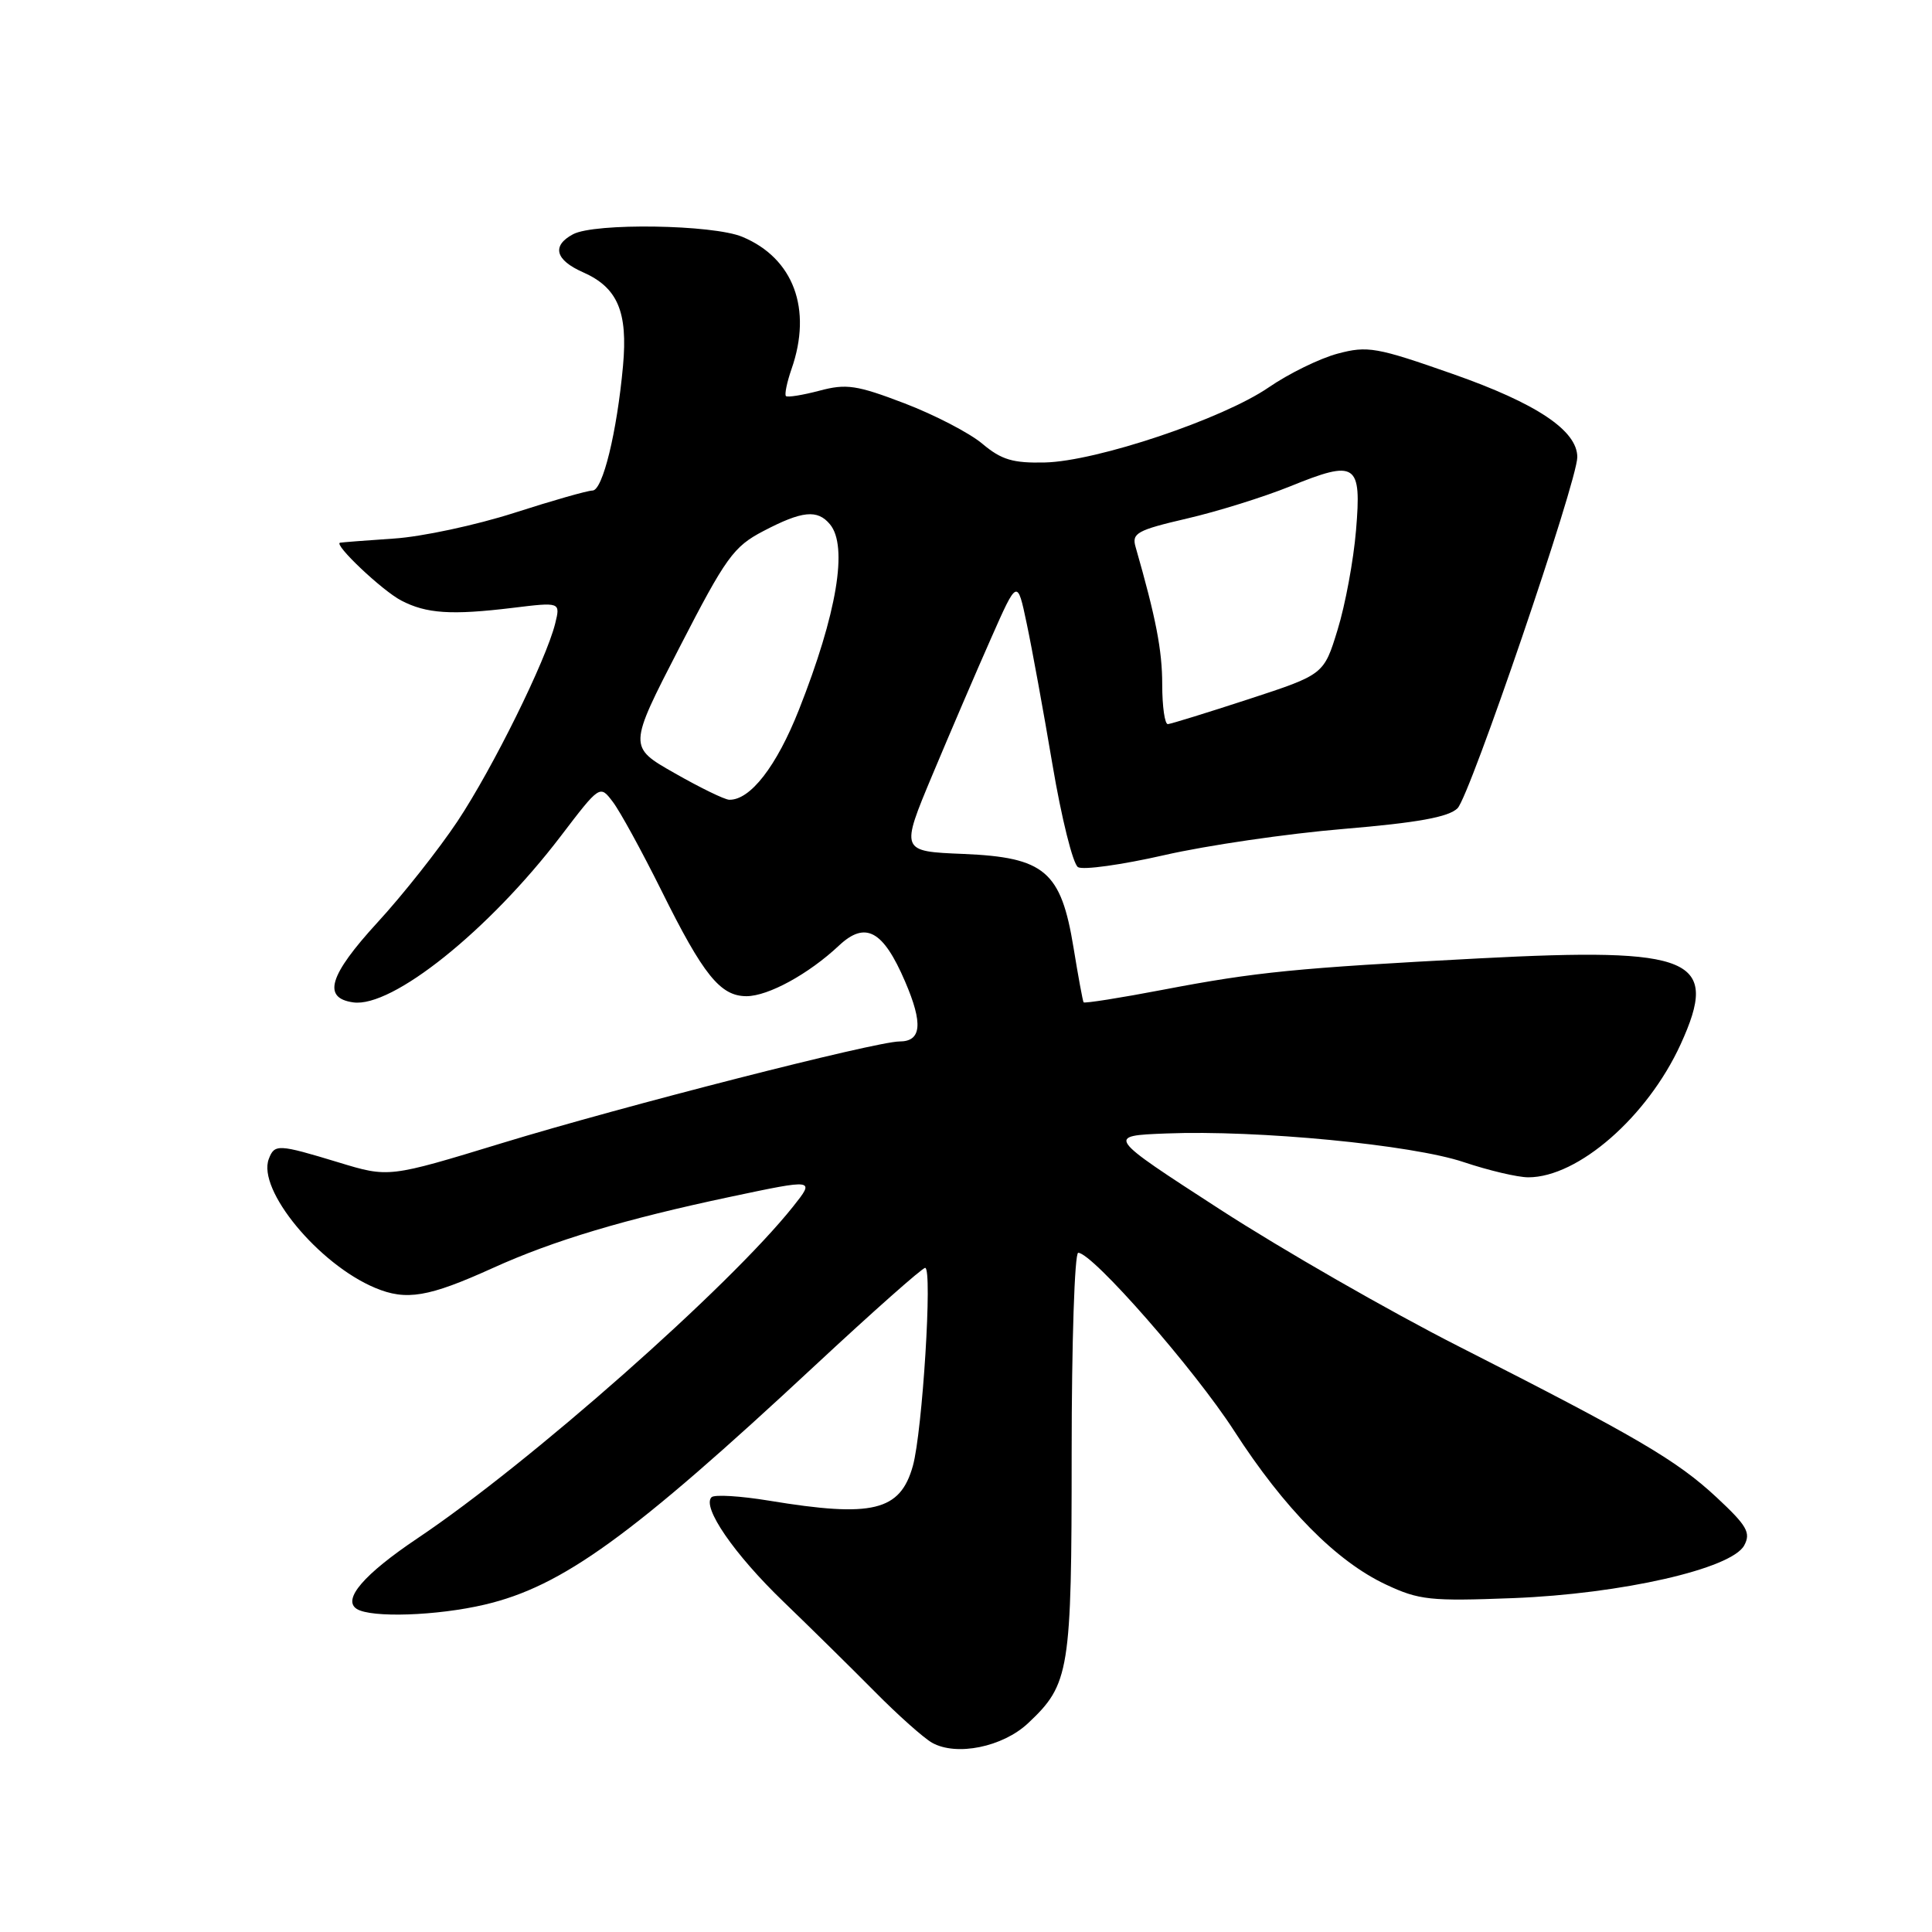 <?xml version="1.0" encoding="UTF-8" standalone="no"?>
<!DOCTYPE svg PUBLIC "-//W3C//DTD SVG 1.1//EN" "http://www.w3.org/Graphics/SVG/1.1/DTD/svg11.dtd" >
<svg xmlns="http://www.w3.org/2000/svg" xmlns:xlink="http://www.w3.org/1999/xlink" version="1.1" viewBox="0 0 256 256">
 <g >
 <path fill="currentColor"
d=" M 136.23 228.33 C 141.73 223.16 142.00 221.51 142.00 192.53 C 142.00 177.94 142.39 166.00 142.87 166.00 C 144.75 166.00 158.27 181.44 163.54 189.61 C 170.18 199.90 177.06 206.87 183.64 209.96 C 188.04 212.03 189.52 212.18 200.48 211.76 C 214.87 211.20 229.46 207.87 231.12 204.77 C 232.02 203.09 231.48 202.16 227.47 198.42 C 222.16 193.48 216.94 190.42 193.26 178.39 C 184.12 173.75 169.88 165.58 161.62 160.23 C 146.59 150.50 146.59 150.50 154.55 150.19 C 166.61 149.71 187.15 151.69 193.96 153.99 C 197.25 155.09 201.09 156.00 202.51 156.00 C 209.11 156.00 218.29 147.98 222.69 138.38 C 227.90 126.98 224.44 125.50 196.00 126.99 C 171.72 128.27 166.49 128.78 154.14 131.14 C 148.44 132.23 143.69 132.98 143.58 132.81 C 143.47 132.64 142.87 129.39 142.25 125.58 C 140.59 115.43 138.44 113.60 127.63 113.15 C 119.31 112.81 119.31 112.81 123.56 102.65 C 125.90 97.07 129.38 88.95 131.31 84.60 C 134.80 76.70 134.80 76.70 136.04 82.60 C 136.73 85.85 138.27 94.27 139.46 101.33 C 140.65 108.38 142.17 114.49 142.84 114.90 C 143.50 115.31 148.65 114.59 154.27 113.31 C 159.90 112.02 170.57 110.46 178.00 109.84 C 187.87 109.01 191.94 108.27 193.13 107.10 C 194.77 105.48 209.00 63.77 209.00 60.57 C 209.00 57.05 203.61 53.45 192.52 49.56 C 182.39 46.00 181.21 45.80 177.24 46.86 C 174.88 47.49 170.77 49.50 168.11 51.33 C 162.03 55.51 145.32 61.12 138.46 61.28 C 134.23 61.38 132.70 60.93 130.18 58.81 C 128.49 57.38 123.84 54.97 119.87 53.45 C 113.51 51.02 112.14 50.82 108.58 51.77 C 106.34 52.36 104.35 52.68 104.14 52.48 C 103.94 52.27 104.27 50.66 104.88 48.90 C 107.66 40.95 105.15 34.21 98.36 31.38 C 94.47 29.75 78.78 29.51 75.93 31.04 C 73.08 32.56 73.57 34.45 77.24 36.07 C 81.84 38.10 83.21 41.30 82.55 48.50 C 81.75 57.26 79.86 65.00 78.51 65.00 C 77.86 65.00 73.19 66.33 68.13 67.96 C 63.07 69.58 55.91 71.12 52.21 71.36 C 48.52 71.61 45.30 71.86 45.06 71.91 C 44.14 72.10 50.63 78.25 53.16 79.57 C 56.49 81.31 59.80 81.53 67.89 80.55 C 74.27 79.77 74.27 79.77 73.56 82.64 C 72.34 87.52 65.29 101.80 60.61 108.84 C 58.15 112.53 53.38 118.58 49.99 122.26 C 43.59 129.25 42.69 132.24 46.80 132.82 C 51.95 133.56 64.75 123.31 74.29 110.81 C 79.49 103.99 79.49 103.99 81.20 106.25 C 82.15 107.49 85.04 112.78 87.64 118.00 C 93.20 129.22 95.45 132.00 98.92 132.00 C 101.80 131.99 107.14 129.07 111.15 125.31 C 114.67 122.00 117.01 123.26 119.93 130.06 C 122.33 135.64 122.11 138.00 119.19 138.00 C 116.07 138.00 82.47 146.59 66.51 151.47 C 51.51 156.05 51.51 156.05 44.85 154.02 C 36.85 151.59 36.38 151.57 35.62 153.56 C 34.05 157.63 42.20 167.51 49.71 170.65 C 53.84 172.38 56.78 171.88 65.32 168.01 C 73.34 164.37 82.81 161.54 96.75 158.59 C 108.00 156.21 108.00 156.21 105.10 159.86 C 96.67 170.47 70.17 193.88 55.31 203.84 C 48.22 208.60 45.33 211.95 47.27 213.19 C 49.18 214.40 57.89 214.11 64.23 212.62 C 74.53 210.20 83.71 203.55 108.00 180.93 C 115.64 173.82 122.20 168.00 122.59 168.00 C 123.58 168.00 122.23 189.67 120.96 194.24 C 119.28 200.23 115.63 201.11 101.93 198.85 C 98.10 198.22 94.66 198.01 94.28 198.39 C 92.98 199.69 97.28 205.94 103.80 212.22 C 107.38 215.67 112.83 221.04 115.91 224.15 C 118.98 227.26 122.40 230.30 123.50 230.92 C 126.73 232.74 132.87 231.49 136.23 228.33 Z  M 89.38 102.44 C 83.25 98.96 83.25 98.96 90.03 85.80 C 96.19 73.83 97.20 72.43 101.15 70.37 C 106.29 67.68 108.32 67.47 109.98 69.48 C 112.39 72.38 110.90 81.30 105.87 94.03 C 102.90 101.55 99.40 106.05 96.62 105.97 C 96.00 105.95 92.74 104.36 89.38 102.44 Z  M 154.00 90.71 C 154.00 86.15 153.17 81.89 150.47 72.47 C 149.94 70.65 150.66 70.25 157.27 68.71 C 161.34 67.77 167.50 65.84 170.96 64.44 C 179.72 60.88 180.43 61.36 179.68 70.27 C 179.35 74.25 178.25 80.17 177.24 83.44 C 175.42 89.38 175.42 89.38 165.46 92.64 C 159.98 94.43 155.16 95.92 154.75 95.95 C 154.34 95.98 154.00 93.62 154.00 90.71 Z "/>
</g>
</svg>